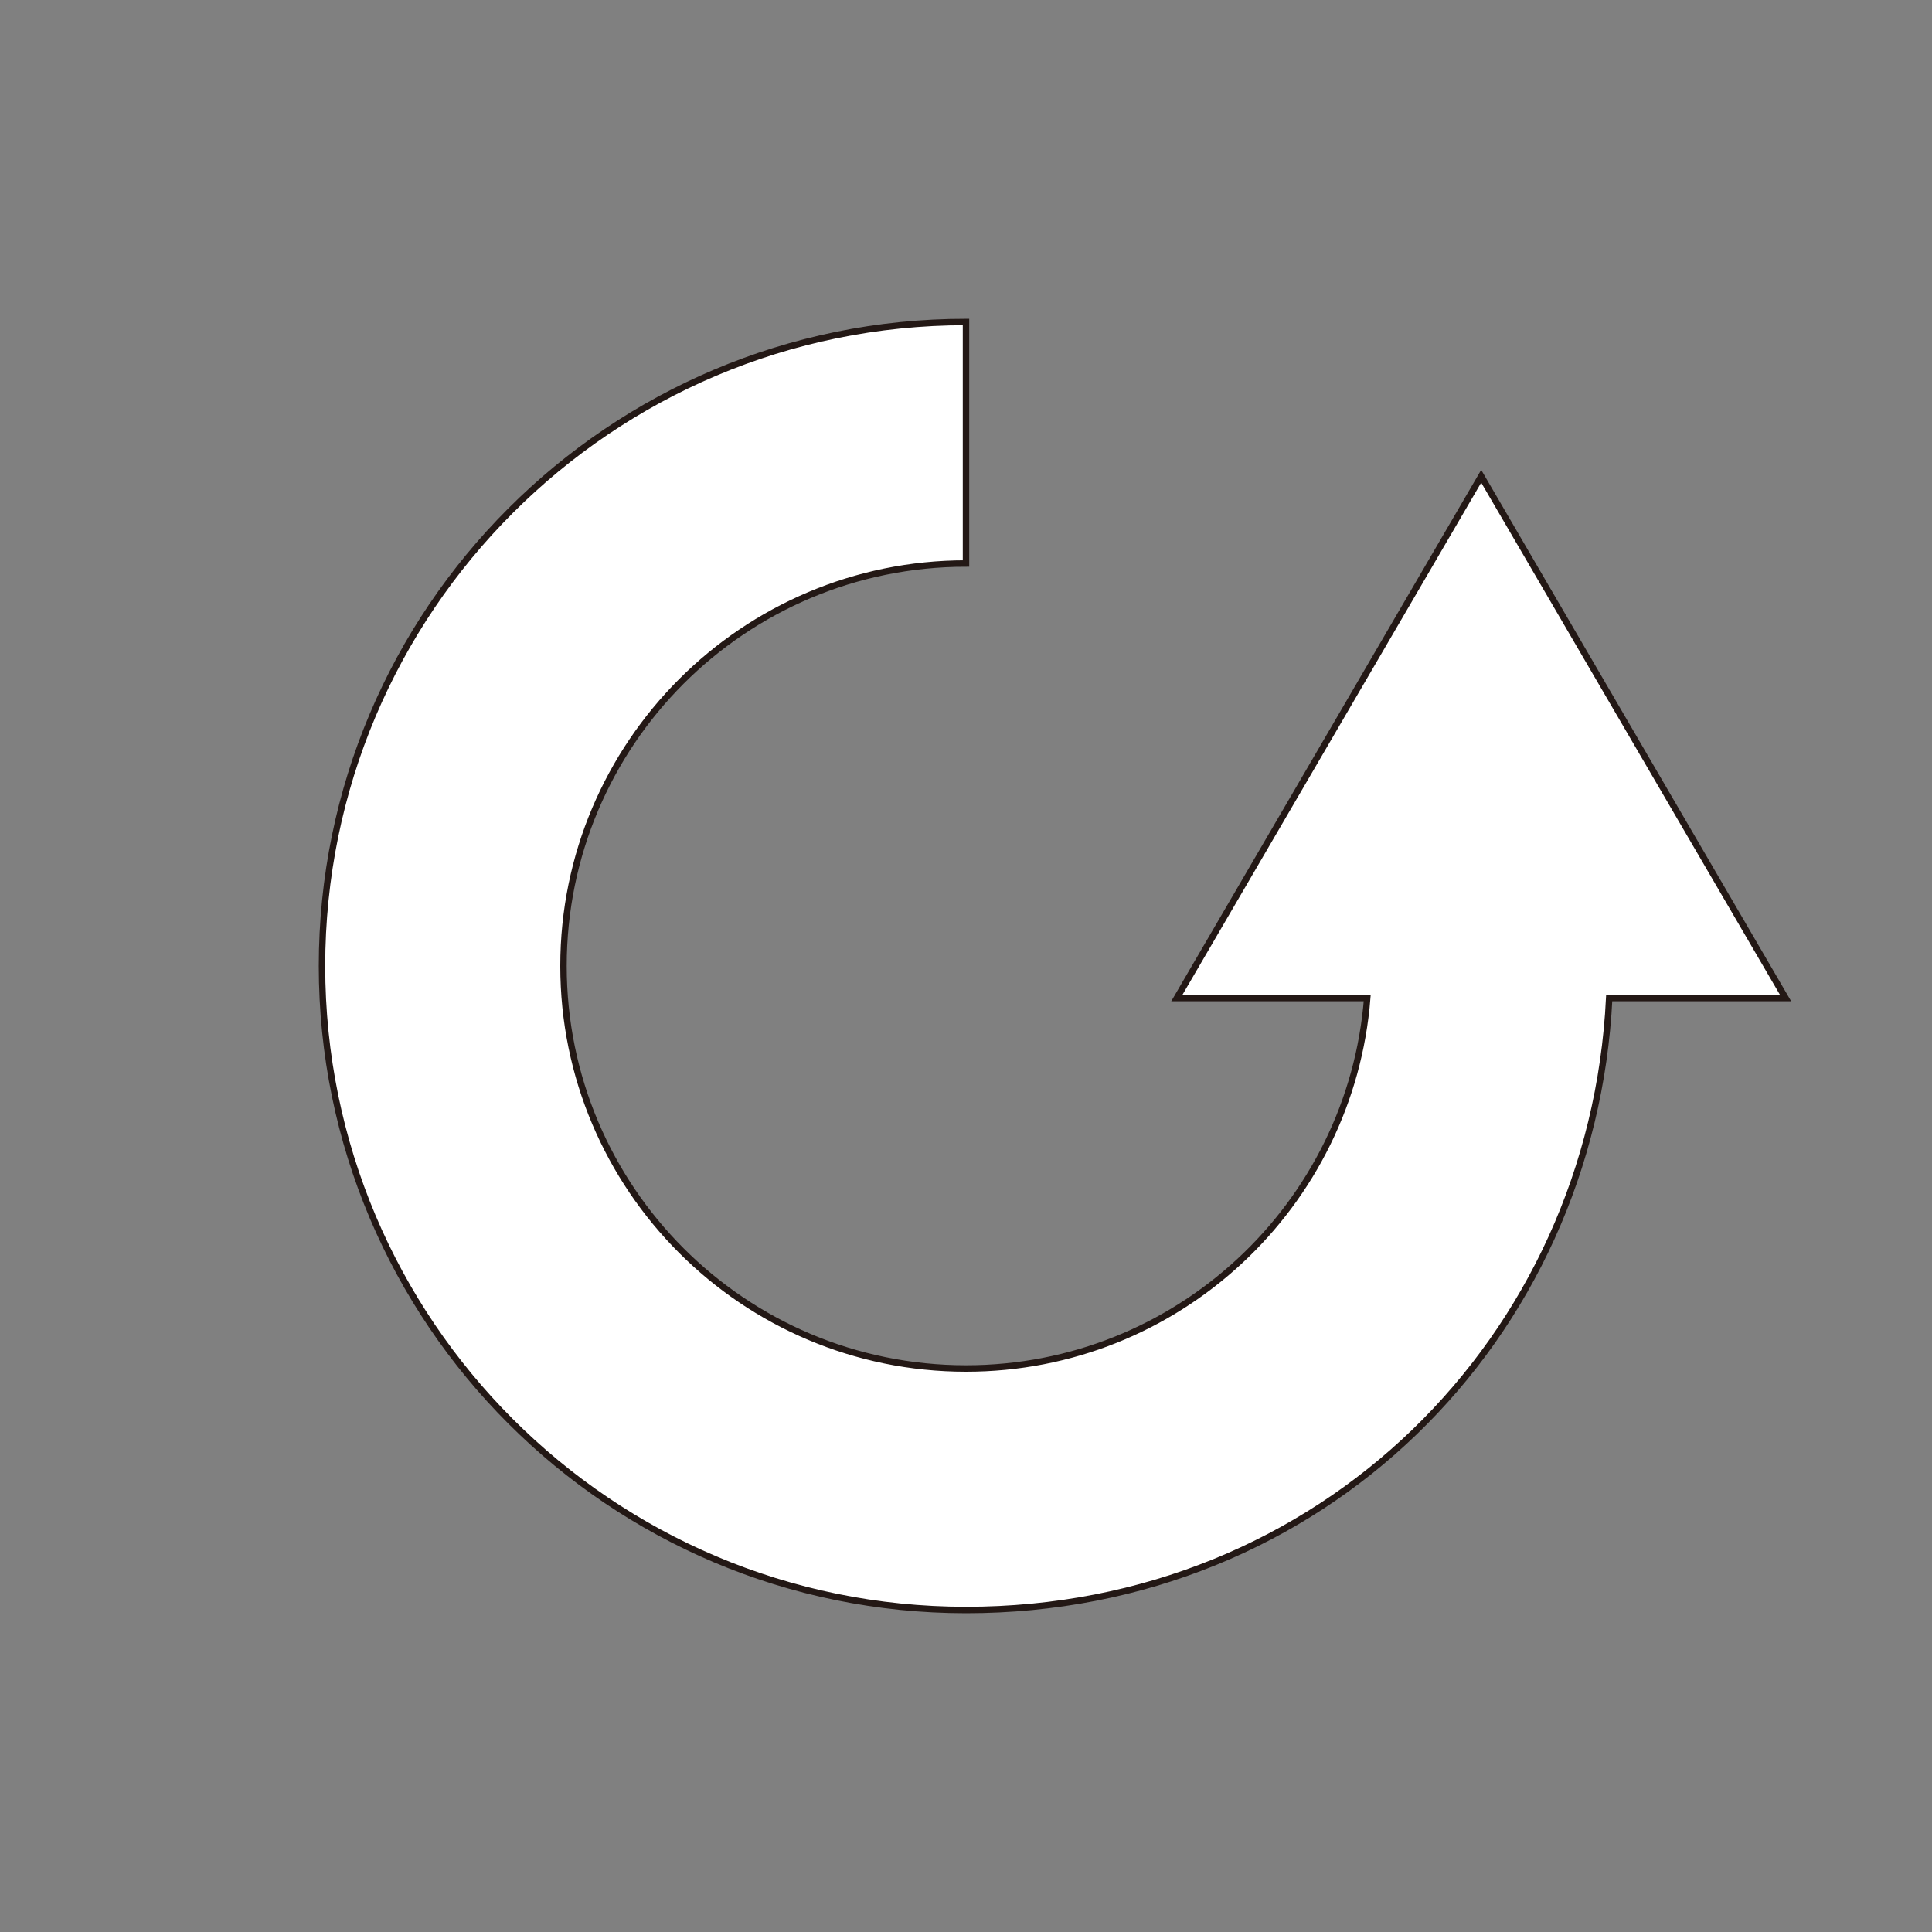 <?xml version="1.0" encoding="UTF-8"?>
<svg id="_レイヤー_1" data-name="レイヤー 1" xmlns="http://www.w3.org/2000/svg" version="1.1" viewBox="0 0 1200 1200">
  <rect x="0" y="0" width="1200" height="1200" fill="#808080" stroke="none"/>
  <path d="M1109.05,619.9l-189.05-324.08-189.05,324.08h118.26c-10.14,128.77-117.84,230.1-249.21,230.1-138.07,0-250-111.93-250-250s111.93-250,250-250v-150c-220.91,0-400,179.09-400,400s179.09,400,400,400,389.14-168.43,399.51-380.1h109.54Z" fill="#fff" stroke="#231815" stroke-miterlimit="10" stroke-width="4"/>
</svg>